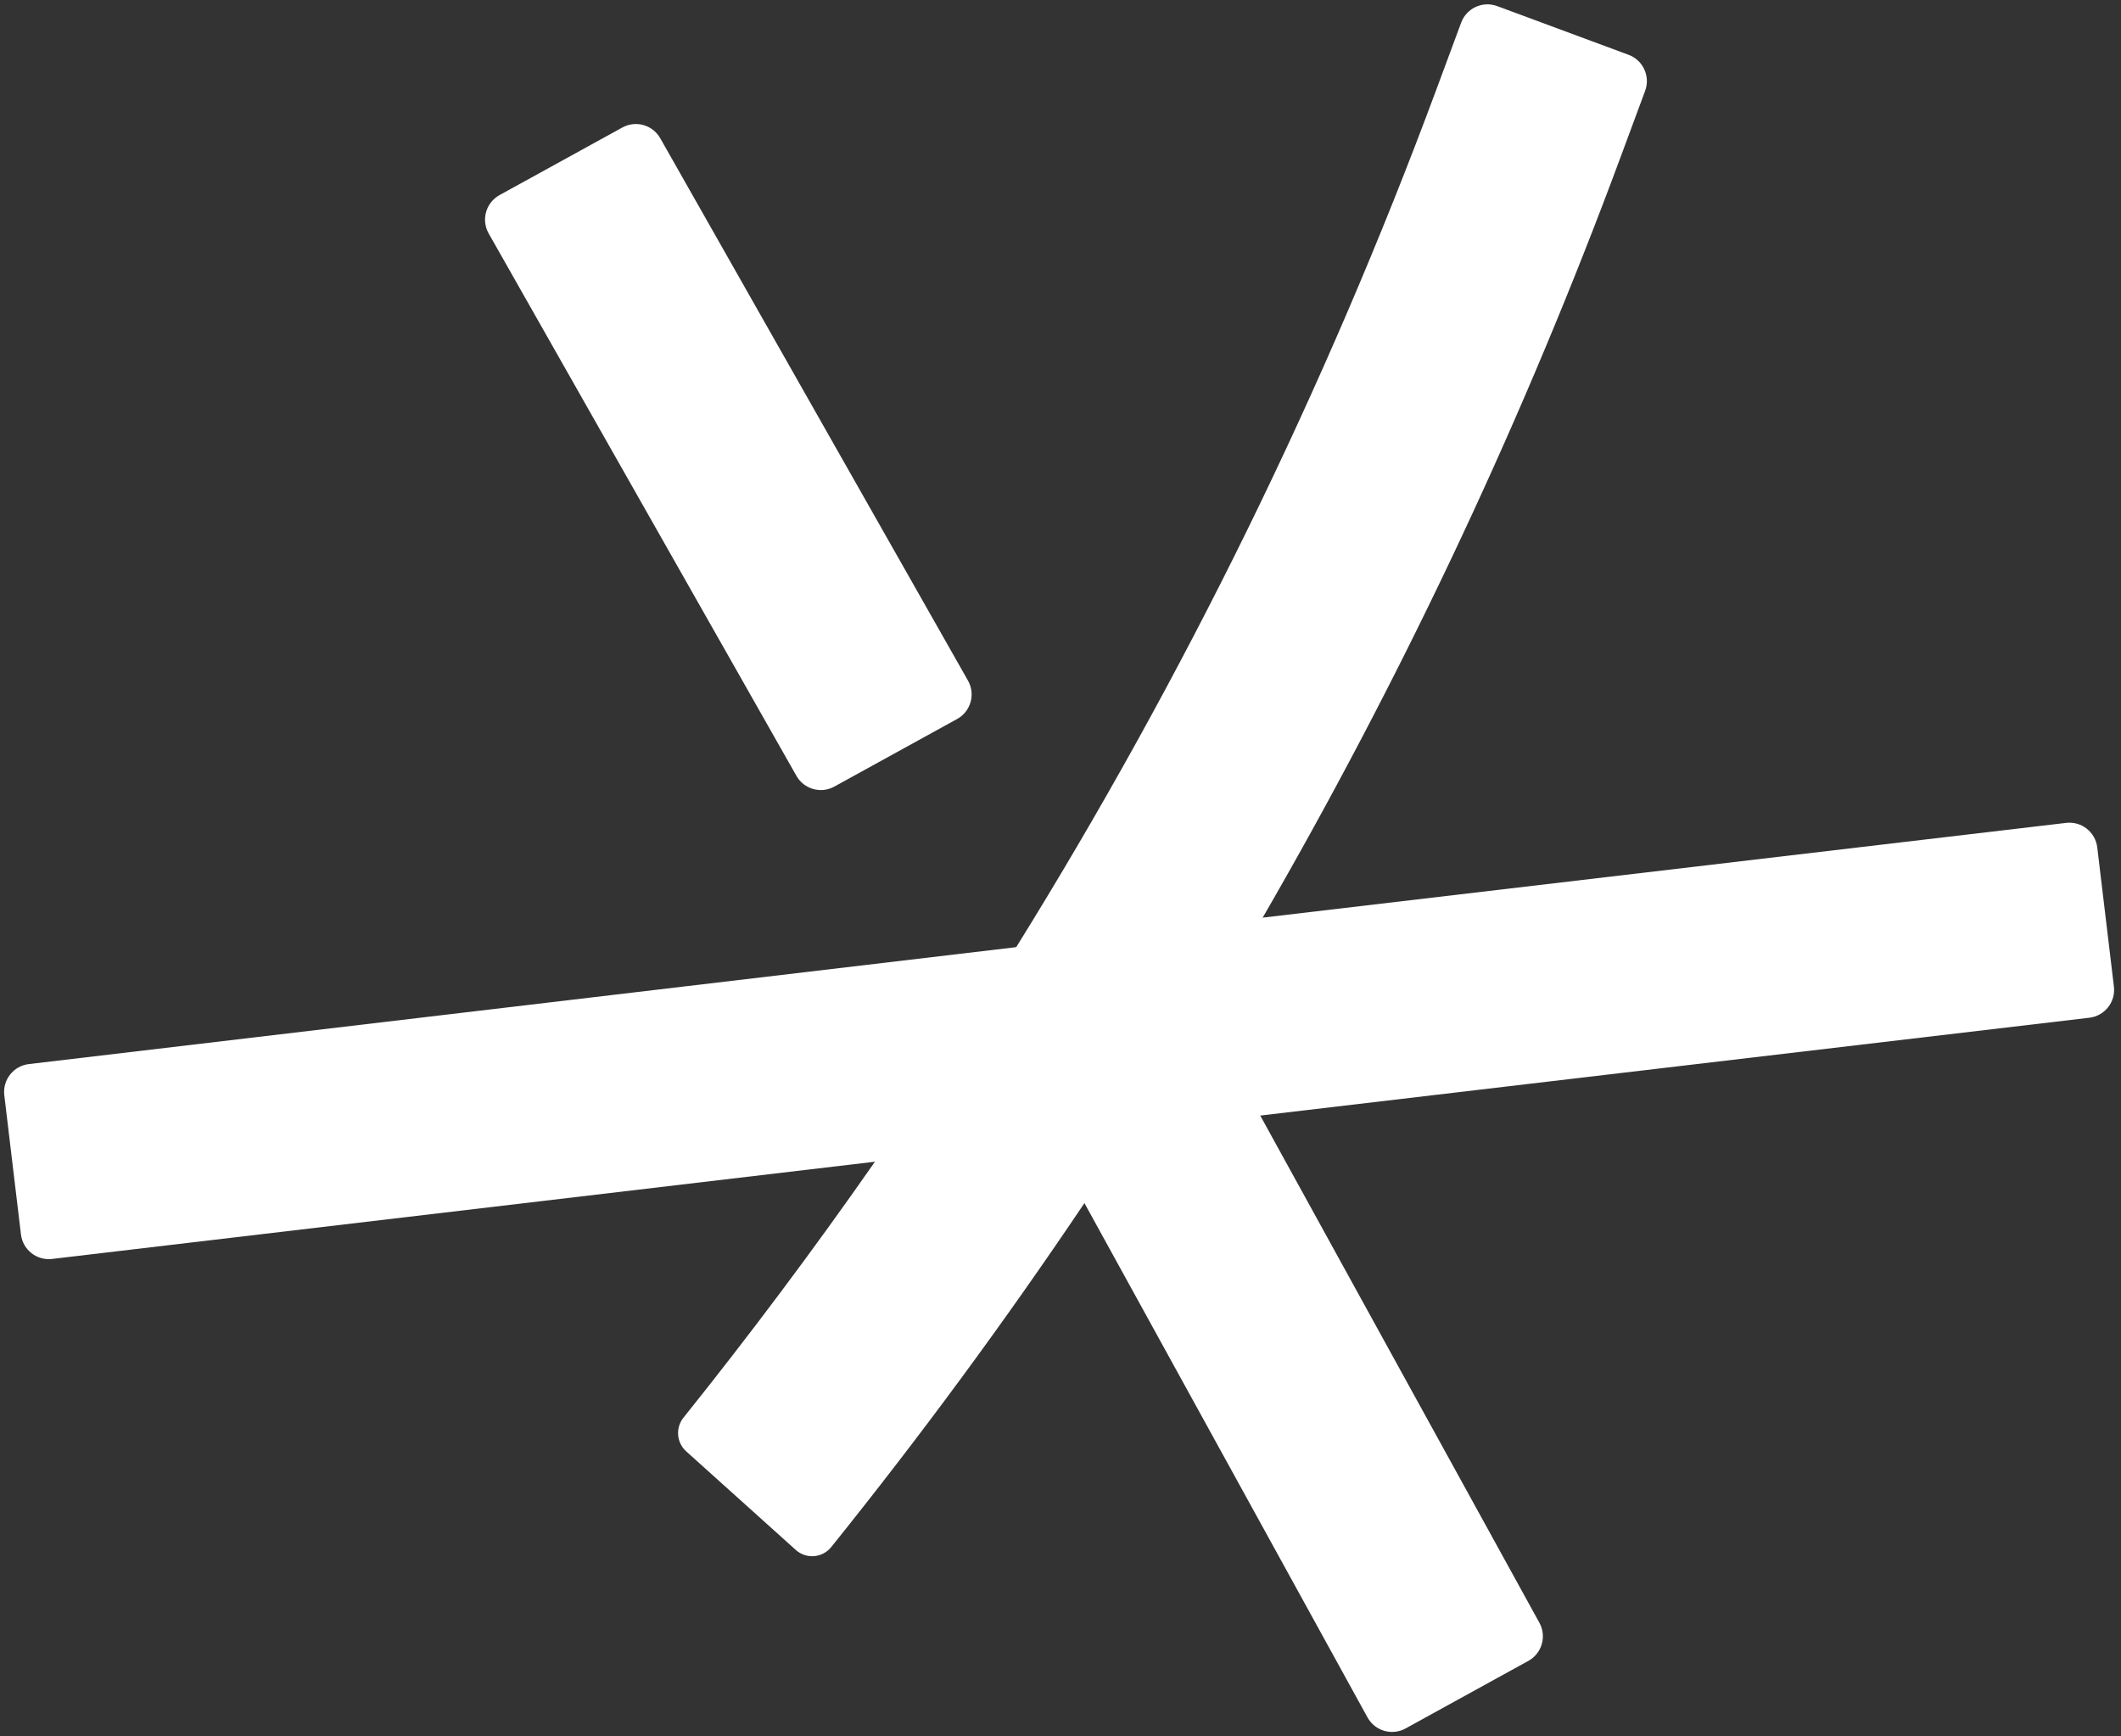 <svg width="259" height="212" viewBox="0 0 259 212" fill="none" xmlns="http://www.w3.org/2000/svg">
<rect x="0" y="0" width="259" height="212" fill="#333333" stroke="none"/>
<path d="M0.525 133.731C0.3 131.854 1.639 130.15 3.516 129.925L124.094 115.647L154.189 112.043L252.294 100.475C254.171 100.25 255.875 101.589 256.1 103.466L258.134 120.46C258.359 122.336 257.02 124.04 255.143 124.265L153.891 136.211L106.842 141.845L6.365 153.716C4.488 153.941 2.784 152.601 2.559 150.724L0.525 133.731Z" fill="white"/>
<path d="M59.653 28.47C58.742 26.813 59.345 24.732 61.001 23.82L75.996 15.567C77.652 14.656 79.733 15.259 80.645 16.916L118.224 83.14C119.136 84.796 118.532 86.877 116.876 87.789L101.882 96.042C100.226 96.953 98.144 96.35 97.233 94.694L59.653 28.47ZM128.327 139.458C127.415 137.802 128.019 135.72 129.675 134.809L144.669 126.556C146.325 125.644 148.407 126.248 149.318 127.904L153.891 136.211L187.981 198.143C188.892 199.799 188.289 201.881 186.632 202.793L171.638 211.045C169.982 211.957 167.901 211.353 166.989 209.697L132.422 146.898L128.327 139.458Z" fill="white"/>
<path d="M198.872 6.693C200.644 7.35 201.548 9.319 200.891 11.092L197.917 19.115L196.726 22.303C184.955 53.52 170.695 83.514 154.189 112.043C147.317 123.921 140.056 135.546 132.422 146.898C122.705 161.351 112.385 175.364 101.499 188.901C100.424 190.238 98.446 190.392 97.171 189.244L83.796 177.213C82.609 176.145 82.467 174.336 83.465 173.09C91.594 162.946 99.391 152.525 106.842 141.845C112.819 133.277 118.573 124.542 124.094 115.647C144.533 82.726 161.794 47.63 175.45 10.788L178.426 2.764C179.083 0.992 181.052 0.088 182.825 0.745L198.872 6.693Z" fill="white"/>
</svg>
